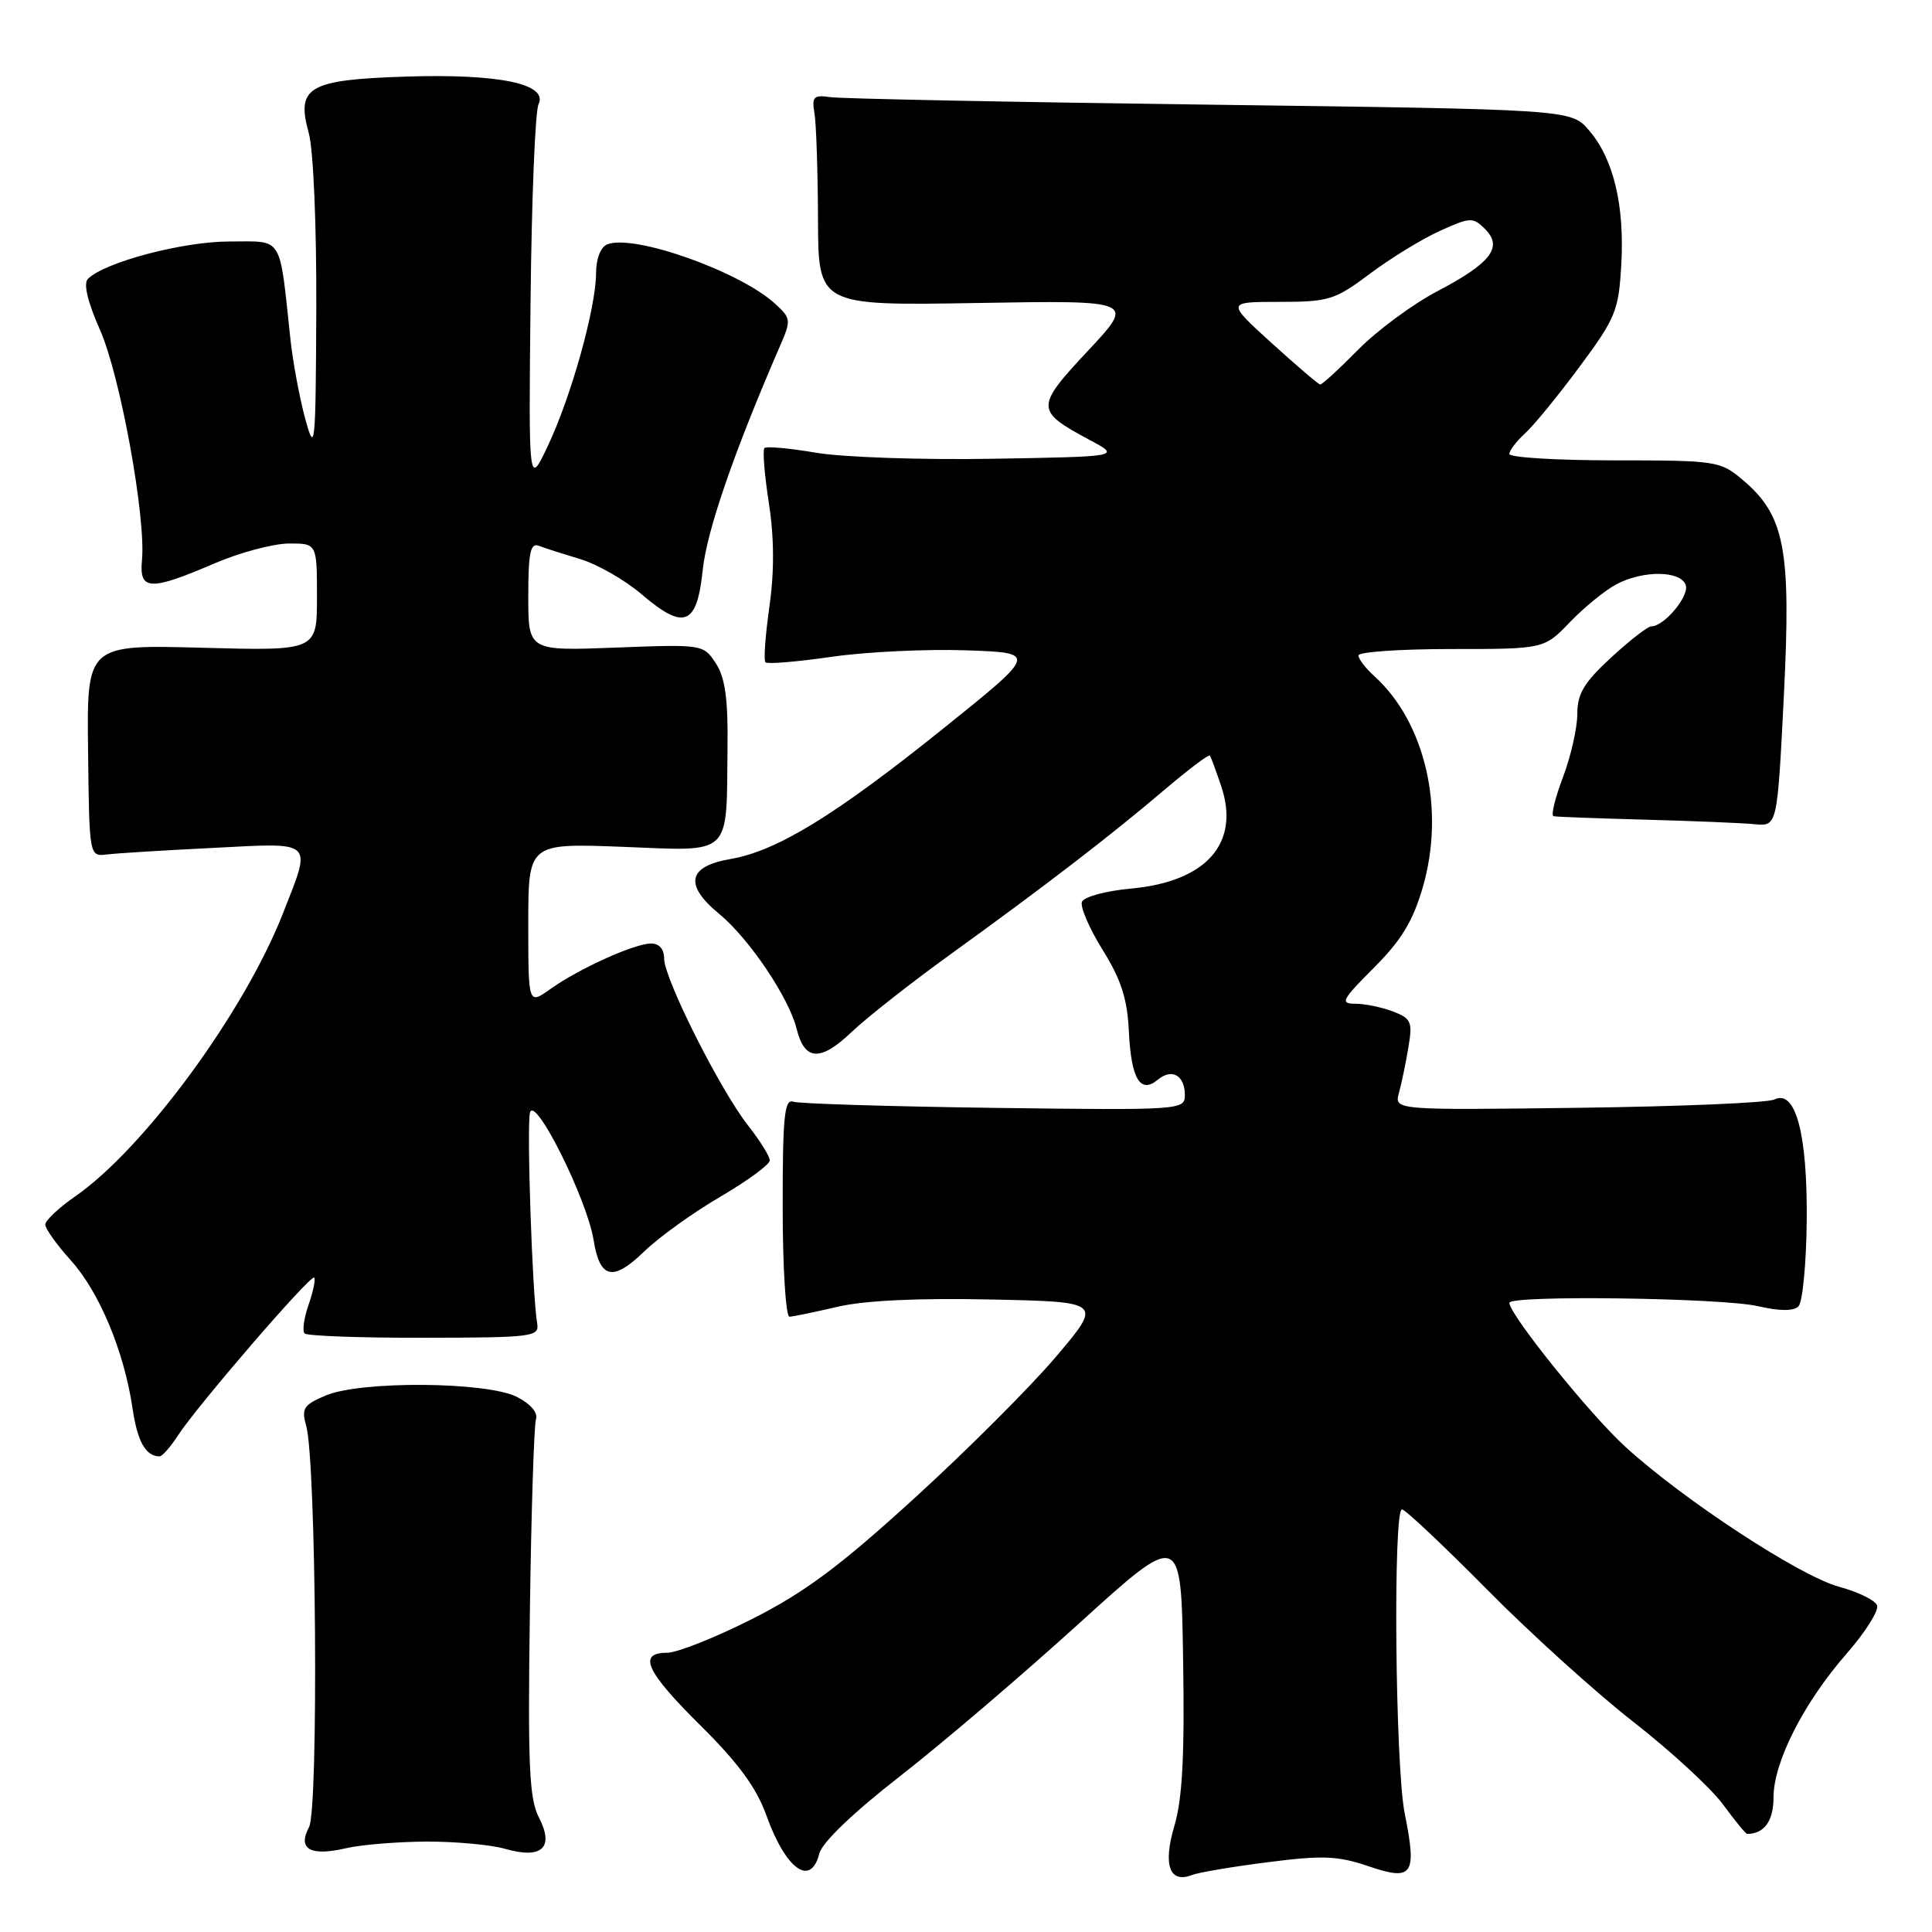 <?xml version="1.0" encoding="UTF-8" standalone="no"?>
<!DOCTYPE svg PUBLIC "-//W3C//DTD SVG 1.1//EN" "http://www.w3.org/Graphics/SVG/1.1/DTD/svg11.dtd" >
<svg xmlns="http://www.w3.org/2000/svg" xmlns:xlink="http://www.w3.org/1999/xlink" version="1.1" viewBox="0 0 256 256">
 <g >
 <path fill="currentColor"
d=" M 168.02 246.75 C 175.26 245.82 177.25 245.90 181.32 247.28 C 187.22 249.29 187.77 248.48 186.13 240.28 C 184.87 234.01 184.57 200.00 185.77 200.00 C 186.19 200.00 191.25 204.77 197.02 210.60 C 202.78 216.43 211.53 224.34 216.46 228.18 C 221.38 232.02 226.71 236.93 228.29 239.08 C 229.88 241.24 231.32 243.00 231.50 243.00 C 233.77 243.00 235.00 241.30 235.00 238.16 C 235.00 233.48 239.02 225.59 244.71 219.09 C 247.18 216.26 248.98 213.40 248.72 212.72 C 248.46 212.04 246.22 210.94 243.73 210.27 C 238.56 208.89 223.10 198.77 215.37 191.71 C 210.63 187.38 200.00 174.18 200.00 172.63 C 200.00 171.59 228.15 171.97 232.91 173.07 C 235.82 173.74 237.65 173.75 238.31 173.09 C 238.85 172.55 239.34 167.47 239.40 161.80 C 239.51 150.24 237.93 144.30 235.11 145.69 C 234.22 146.13 222.53 146.62 209.12 146.79 C 184.74 147.10 184.74 147.10 185.37 144.80 C 185.72 143.54 186.28 140.82 186.62 138.77 C 187.19 135.39 187.00 134.95 184.56 134.02 C 183.08 133.46 180.84 133.00 179.58 133.00 C 177.53 133.00 177.80 132.48 182.04 128.24 C 185.67 124.62 187.22 122.07 188.53 117.56 C 191.52 107.25 188.88 95.72 182.10 89.59 C 180.95 88.55 180.00 87.31 180.00 86.85 C 180.00 86.38 185.54 86.00 192.30 86.00 C 204.61 86.00 204.61 86.00 208.05 82.41 C 209.95 80.44 212.72 78.19 214.20 77.41 C 217.75 75.55 222.63 75.60 223.36 77.49 C 223.91 78.93 220.53 83.00 218.79 83.00 C 218.33 83.00 215.94 84.86 213.48 87.13 C 209.88 90.44 209.00 91.92 209.00 94.62 C 209.00 96.47 208.14 100.23 207.10 102.99 C 206.05 105.75 205.49 108.07 205.85 108.15 C 206.21 108.24 211.68 108.44 218.00 108.61 C 224.32 108.78 230.85 109.05 232.50 109.21 C 235.50 109.50 235.50 109.50 236.37 92.21 C 237.35 72.65 236.51 68.29 230.85 63.53 C 227.95 61.09 227.36 61.00 213.92 61.00 C 206.27 61.00 200.00 60.62 200.00 60.15 C 200.00 59.69 200.93 58.47 202.06 57.44 C 203.20 56.42 206.45 52.44 209.29 48.61 C 214.09 42.14 214.48 41.17 214.83 35.05 C 215.27 27.18 213.80 21.04 210.55 17.27 C 208.18 14.50 208.18 14.50 160.34 13.87 C 134.03 13.53 111.38 13.08 110.00 12.87 C 107.82 12.55 107.55 12.82 107.92 15.00 C 108.16 16.38 108.36 22.68 108.39 29.00 C 108.42 40.50 108.42 40.50 129.42 40.15 C 150.42 39.79 150.42 39.79 144.16 46.48 C 137.15 53.98 137.16 54.43 144.43 58.32 C 148.50 60.50 148.50 60.50 131.50 60.79 C 122.15 60.95 111.63 60.59 108.13 59.99 C 104.63 59.39 101.55 59.11 101.29 59.37 C 101.03 59.63 101.30 62.92 101.88 66.67 C 102.59 71.28 102.61 75.74 101.95 80.40 C 101.41 84.19 101.17 87.51 101.43 87.76 C 101.68 88.02 105.63 87.69 110.20 87.03 C 114.76 86.37 122.77 85.99 127.99 86.17 C 137.48 86.50 137.48 86.50 124.98 96.54 C 110.68 108.03 102.94 112.77 96.81 113.82 C 91.13 114.79 90.62 117.24 95.28 121.08 C 99.27 124.37 104.53 132.18 105.56 136.33 C 106.61 140.57 108.69 140.70 112.82 136.77 C 114.84 134.84 120.78 130.18 126.00 126.41 C 138.44 117.43 147.17 110.72 154.29 104.66 C 157.47 101.96 160.18 99.91 160.32 100.12 C 160.46 100.33 161.12 102.11 161.79 104.09 C 164.39 111.71 159.89 116.84 149.79 117.75 C 146.51 118.05 143.62 118.84 143.36 119.50 C 143.11 120.16 144.34 123.03 146.11 125.87 C 148.56 129.81 149.38 132.37 149.58 136.64 C 149.88 142.95 151.09 145.00 153.41 143.07 C 155.29 141.51 157.00 142.49 157.00 145.12 C 157.00 147.08 156.46 147.12 131.75 146.80 C 117.86 146.61 105.87 146.25 105.10 145.98 C 103.94 145.58 103.70 147.99 103.71 160.00 C 103.71 167.97 104.12 174.48 104.61 174.47 C 105.10 174.45 107.97 173.86 111.00 173.15 C 114.56 172.32 121.71 171.98 131.30 172.19 C 146.09 172.50 146.09 172.50 139.90 179.80 C 136.49 183.82 128.03 192.27 121.10 198.58 C 111.23 207.58 106.58 211.03 99.65 214.53 C 94.78 216.99 89.72 219.00 88.40 219.00 C 84.45 219.00 85.58 221.47 92.87 228.69 C 97.81 233.58 100.25 236.91 101.53 240.50 C 104.10 247.69 107.43 250.11 108.56 245.61 C 108.93 244.14 113.06 240.18 119.25 235.36 C 124.80 231.04 135.45 221.95 142.92 215.17 C 156.50 202.84 156.50 202.84 156.77 219.97 C 156.98 232.62 156.67 238.36 155.61 241.94 C 154.07 247.13 154.97 249.62 157.97 248.44 C 158.81 248.11 163.33 247.34 168.02 246.75 Z  M 56.51 244.02 C 60.36 244.01 65.05 244.44 66.93 244.98 C 71.81 246.38 73.48 244.83 71.41 240.83 C 70.12 238.33 69.93 233.94 70.21 213.68 C 70.39 200.38 70.76 188.86 71.02 188.07 C 71.31 187.20 70.32 186.03 68.50 185.10 C 64.52 183.07 47.83 182.94 43.16 184.91 C 40.23 186.15 39.92 186.63 40.57 188.91 C 41.90 193.55 42.23 239.71 40.95 242.10 C 39.39 245.02 41.11 246.00 45.85 244.90 C 47.86 244.43 52.65 244.04 56.51 244.02 Z  M 23.55 190.25 C 26.08 186.33 41.17 168.84 41.63 169.29 C 41.84 169.50 41.50 171.12 40.89 172.89 C 40.27 174.66 40.04 176.37 40.36 176.69 C 40.69 177.02 47.83 177.28 56.23 177.26 C 70.59 177.24 71.48 177.13 71.18 175.37 C 70.54 171.71 69.78 149.39 70.22 147.46 C 70.80 144.91 77.78 158.85 78.66 164.34 C 79.49 169.48 81.22 169.85 85.40 165.79 C 87.32 163.93 91.84 160.68 95.45 158.57 C 99.05 156.46 102.00 154.30 102.00 153.76 C 102.00 153.23 100.71 151.15 99.13 149.14 C 95.45 144.48 88.00 129.67 88.00 127.02 C 88.00 125.75 87.35 125.01 86.25 125.02 C 84.01 125.05 76.72 128.35 72.93 131.05 C 70.00 133.14 70.00 133.14 70.00 122.43 C 70.00 111.73 70.00 111.73 82.52 112.21 C 97.16 112.78 96.24 113.64 96.40 99.02 C 96.48 92.58 96.08 89.78 94.85 87.89 C 93.20 85.38 93.11 85.37 81.60 85.81 C 70.00 86.25 70.00 86.25 70.00 79.02 C 70.00 73.24 70.28 71.89 71.40 72.32 C 72.16 72.62 74.64 73.41 76.90 74.09 C 79.16 74.77 82.81 76.86 85.00 78.73 C 90.66 83.57 92.35 82.90 93.12 75.49 C 93.66 70.32 97.28 59.84 103.34 45.88 C 104.85 42.42 104.82 42.18 102.71 40.25 C 98.04 35.97 84.04 31.00 80.49 32.37 C 79.59 32.71 78.99 34.25 78.98 36.22 C 78.96 40.81 75.71 52.46 72.63 59.00 C 70.04 64.50 70.04 64.50 70.30 40.00 C 70.44 26.52 70.91 14.74 71.36 13.81 C 72.65 11.11 66.10 9.75 53.74 10.15 C 40.84 10.57 39.22 11.52 40.91 17.62 C 41.53 19.84 41.95 29.85 41.91 41.00 C 41.83 59.35 41.74 60.21 40.45 55.51 C 39.70 52.76 38.82 48.04 38.49 45.01 C 36.98 30.97 37.62 32.00 30.39 32.00 C 24.24 32.00 13.86 34.74 11.65 36.95 C 11.03 37.57 11.60 39.99 13.25 43.71 C 15.93 49.76 19.36 68.60 18.81 74.26 C 18.43 78.27 19.88 78.33 28.50 74.62 C 31.80 73.21 36.19 72.04 38.25 72.02 C 42.00 72.00 42.00 72.00 42.00 79.12 C 42.00 86.24 42.00 86.24 26.75 85.83 C 11.50 85.42 11.50 85.42 11.67 99.46 C 11.83 113.50 11.83 113.50 14.17 113.22 C 15.45 113.06 21.79 112.67 28.25 112.35 C 41.79 111.66 41.33 111.23 37.50 121.01 C 32.36 134.13 19.09 152.20 9.96 158.53 C 7.78 160.04 6.00 161.72 6.00 162.26 C 6.00 162.81 7.52 164.94 9.38 167.00 C 13.15 171.17 16.44 179.05 17.55 186.54 C 18.20 191.00 19.28 192.94 21.13 192.98 C 21.48 192.99 22.57 191.76 23.55 190.25 Z  M 168.50 45.46 C 162.50 40.00 162.50 40.00 169.53 40.00 C 176.09 40.00 176.88 39.75 181.55 36.25 C 184.30 34.19 188.47 31.64 190.82 30.58 C 194.82 28.77 195.19 28.76 196.78 30.35 C 199.18 32.76 197.57 34.85 190.44 38.60 C 187.19 40.30 182.47 43.79 179.95 46.35 C 177.43 48.91 175.17 50.98 174.93 50.95 C 174.70 50.93 171.80 48.45 168.50 45.46 Z "/>
</g>
</svg>